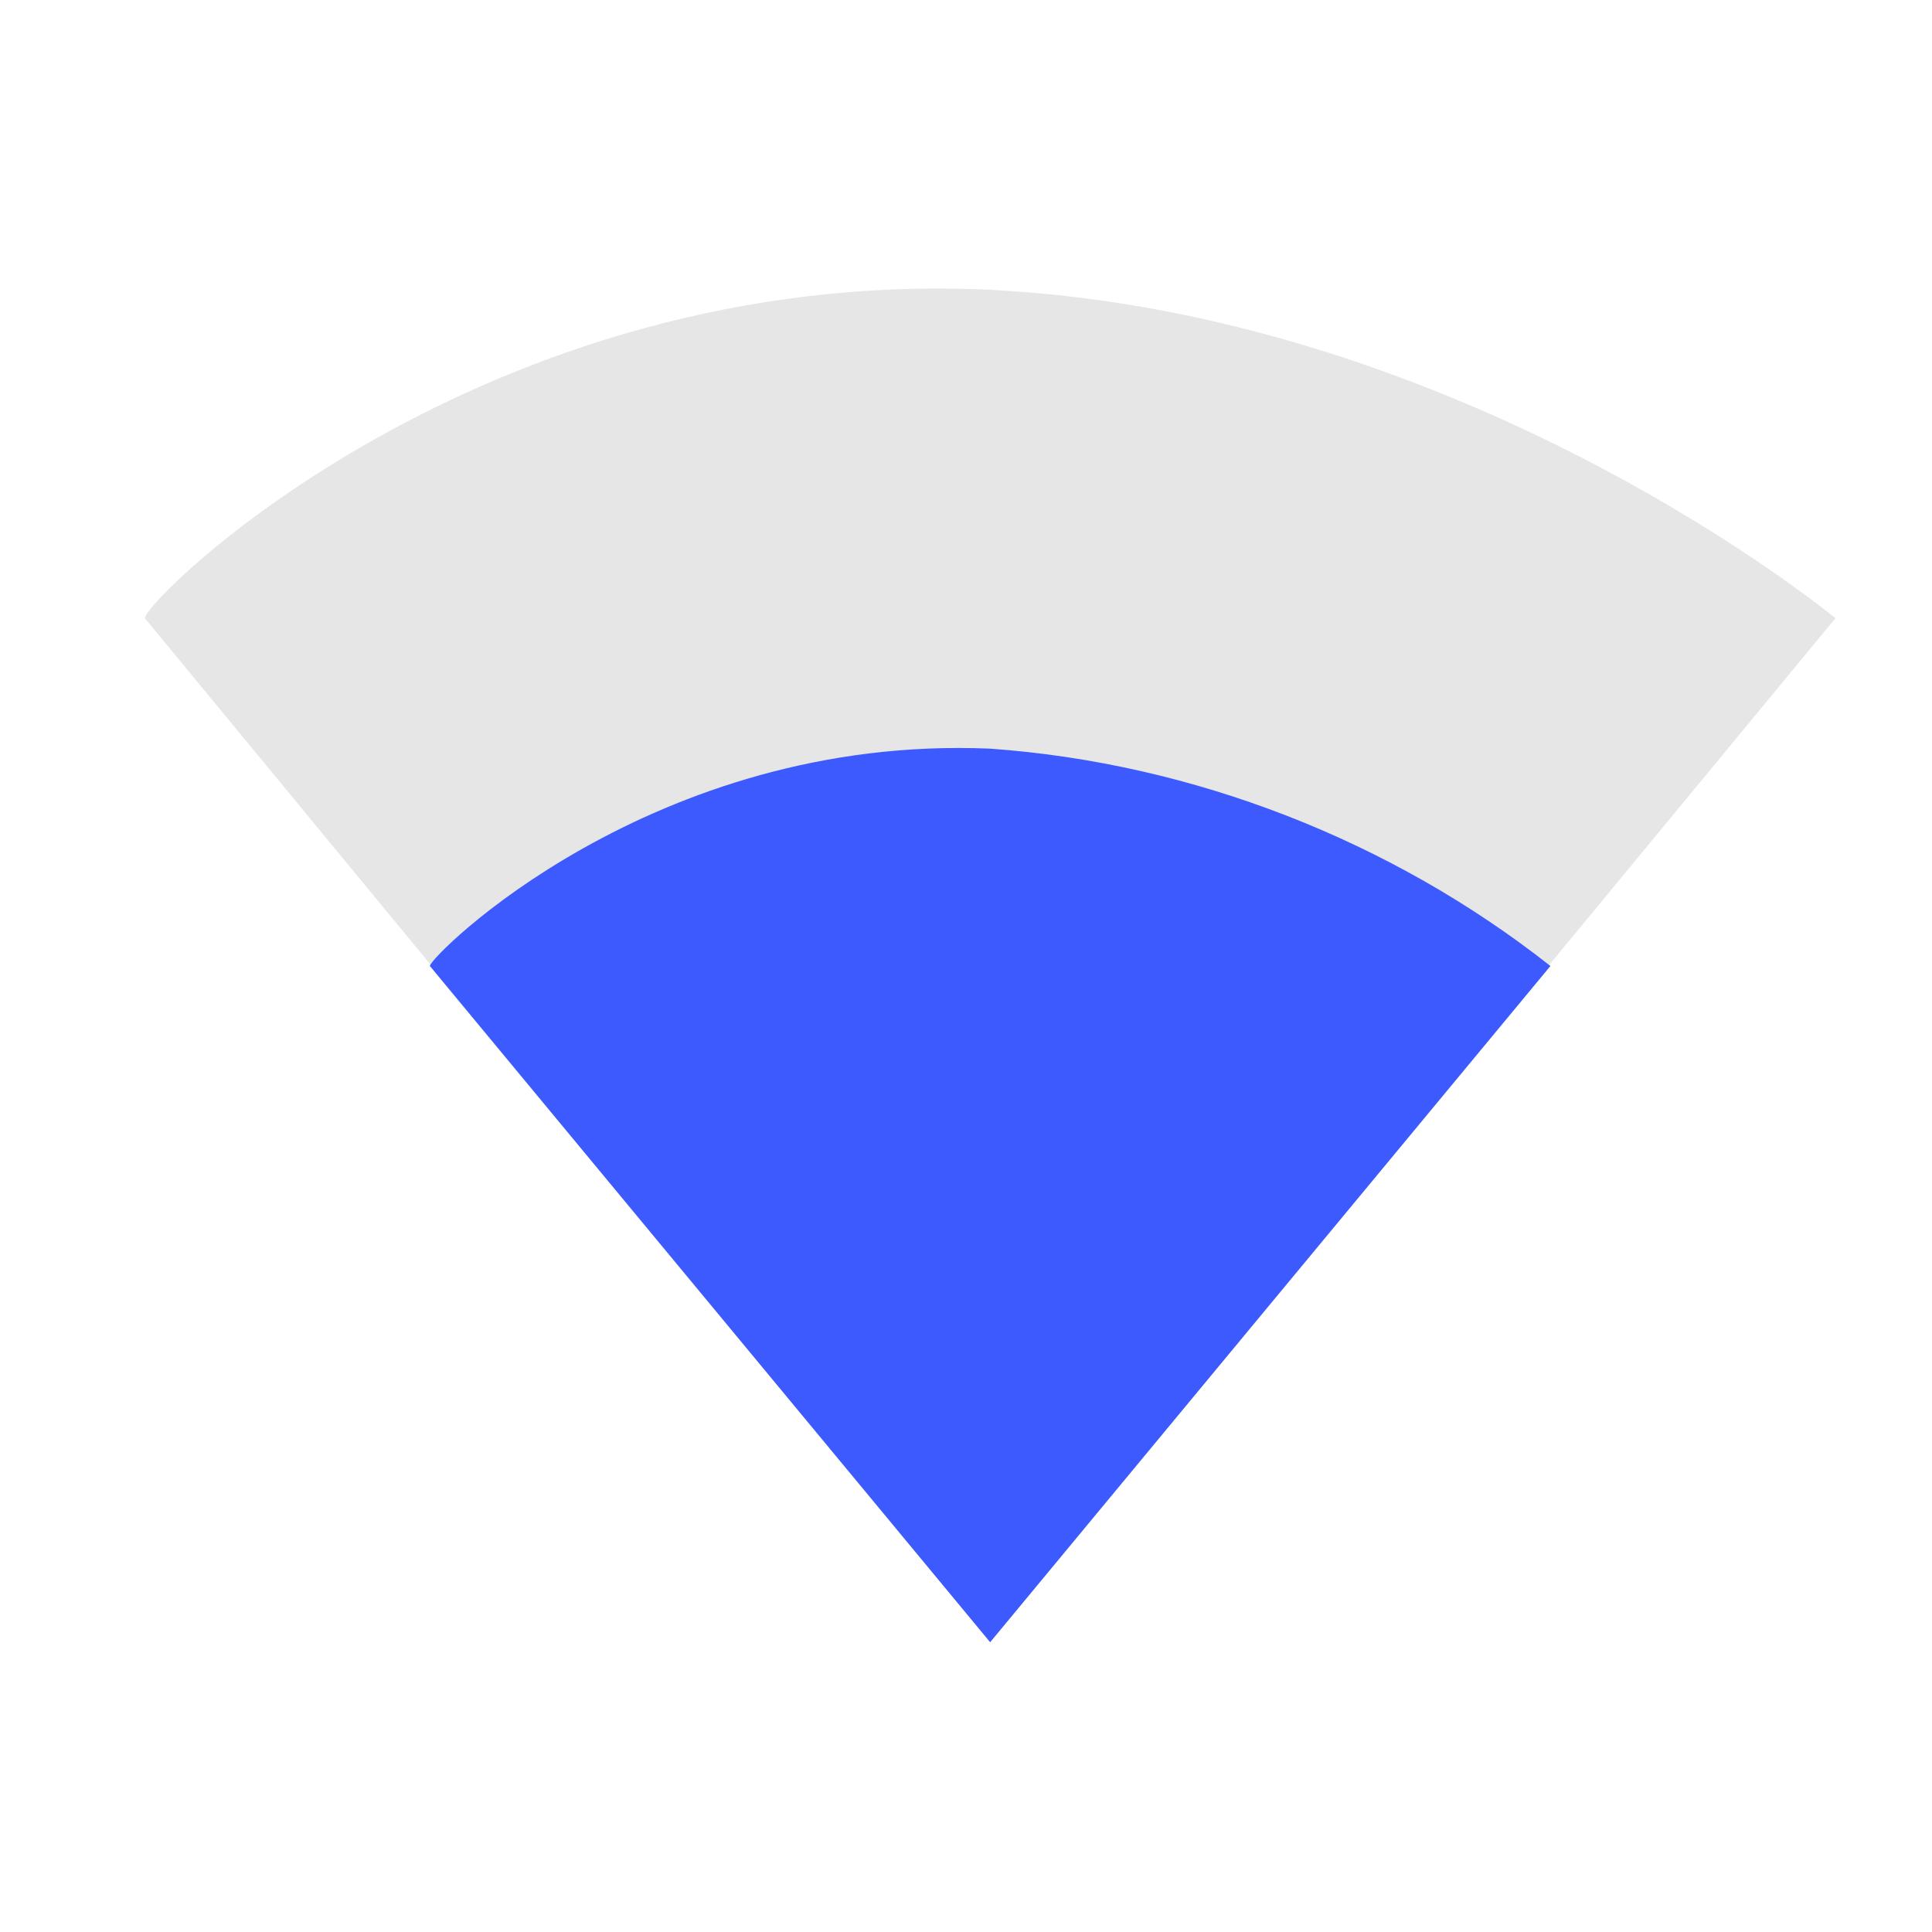 <?xml version="1.0" encoding="utf-8"?>
<!-- Generator: Adobe Illustrator 22.1.0, SVG Export Plug-In . SVG Version: 6.00 Build 0)  -->
<svg version="1.1" id="Camada_1" xmlns="http://www.w3.org/2000/svg" xmlns:xlink="http://www.w3.org/1999/xlink" x="0px" y="0px"
	 viewBox="0 0 40 40" style="enable-background:new 0 0 40 40;" xml:space="preserve">
<style type="text/css">
	.st0{fill:none;}
	.st1{fill:#E6E6E6;}
	.st2{fill:#3D5AFE;}
</style>
<g transform="translate(18927 17132)">
	<rect x="-18927" y="-17132" class="st0" width="40" height="40"/>
	<path class="st1" d="M-18924-17119.2c8.9,10.8,17.5,21.2,17.5,21.2l17.5-21.2c0,0-7.6-6.3-17.5-6.8
		C-18917-17126.5-18924-17119.6-18924-17119.2z"/>
	<path class="st2" d="M-18918.1-17112l11.6,14l11.6-14c-3.3-2.6-7.4-4.2-11.6-4.5C-18913.5-17116.8-18918.1-17112.2-18918.1-17112z"
		/>
</g>
</svg>
